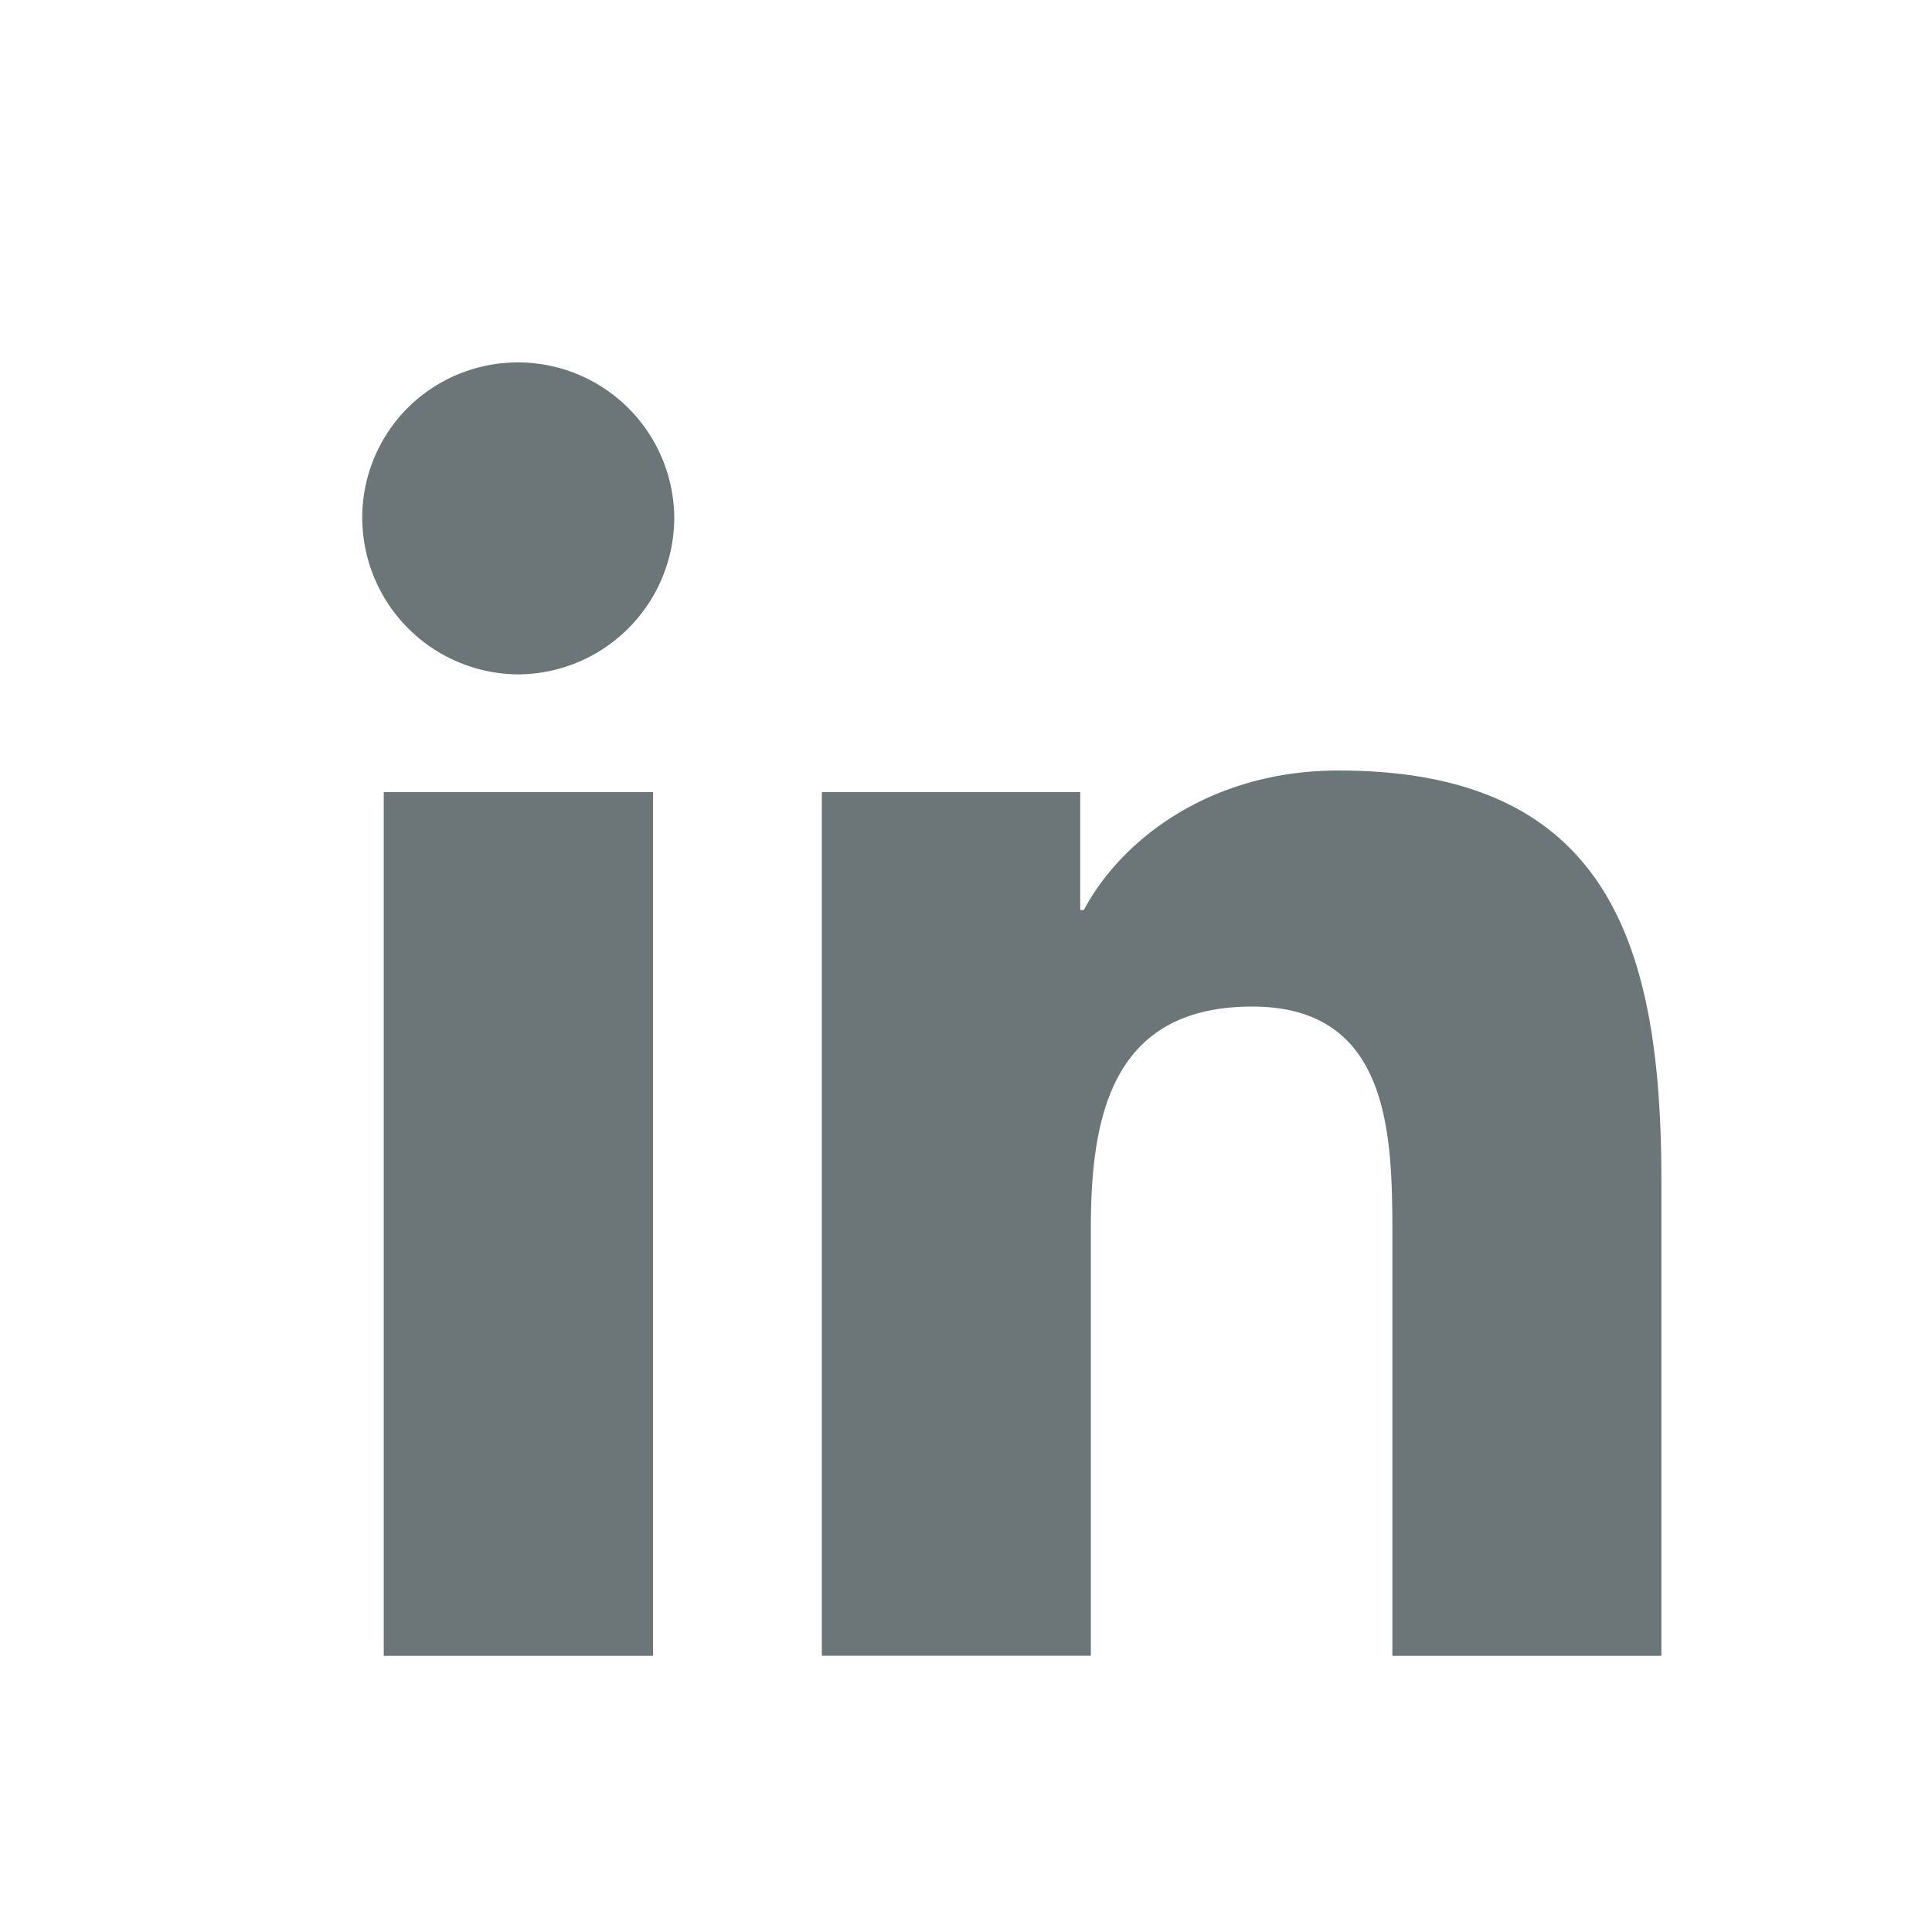 <svg xmlns="http://www.w3.org/2000/svg" width="16" height="16" fill="none" viewBox="0 0 16 16">
  <path fill="#6C7679" d="M5.408 13.713h-2.23V6.56h2.23v7.153ZM4.292 5.585A1.3 1.3 0 0 1 3 4.286c0-.34.136-.668.378-.91a1.295 1.295 0 0 1 2.206.91 1.3 1.3 0 0 1-1.292 1.299Zm9.465 8.128h-2.226V10.23c0-.83-.017-1.894-1.16-1.894-1.16 0-1.337.902-1.337 1.834v3.542H6.806V6.56h2.14v.976h.03c.298-.562 1.026-1.155 2.11-1.155 2.258 0 2.673 1.48 2.673 3.403v3.929h-.002Z"/>
</svg>
